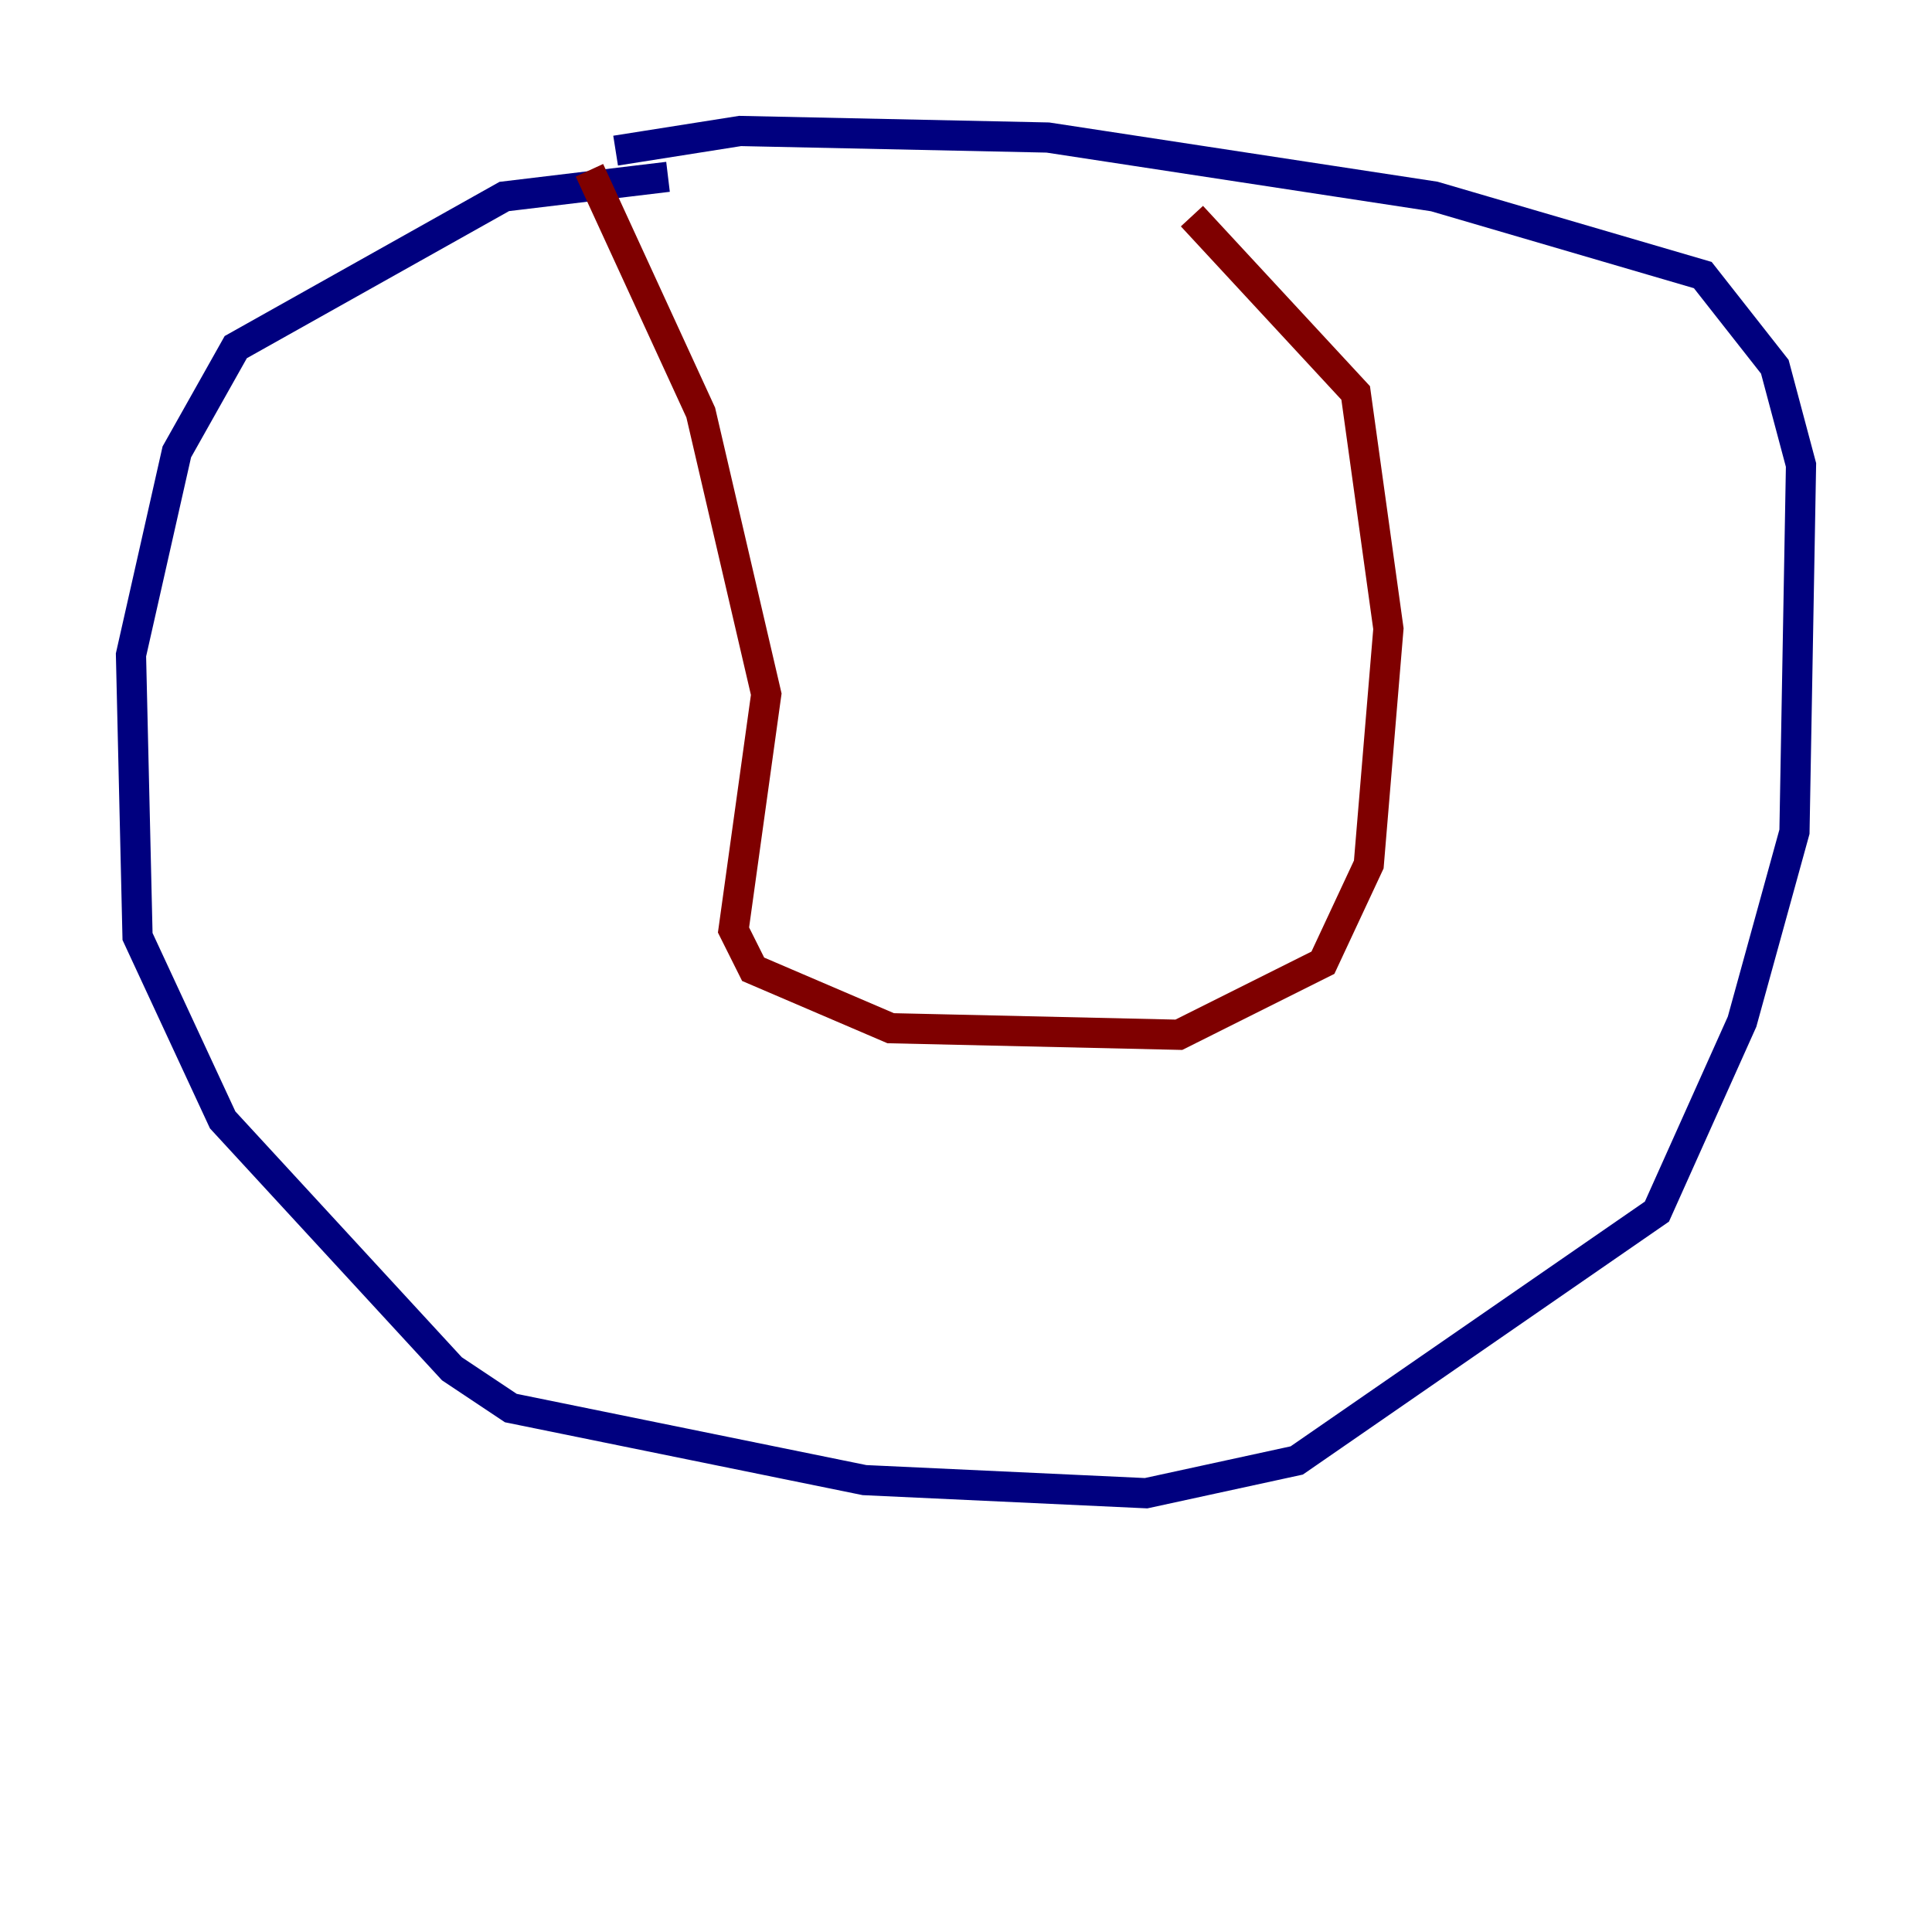 <?xml version="1.0" encoding="utf-8" ?>
<svg baseProfile="tiny" height="128" version="1.2" viewBox="0,0,128,128" width="128" xmlns="http://www.w3.org/2000/svg" xmlns:ev="http://www.w3.org/2001/xml-events" xmlns:xlink="http://www.w3.org/1999/xlink"><defs /><polyline fill="none" points="44.258,11.715 33.41,13.017 15.62,22.997 11.715,29.939 8.678,43.39 9.112,62.047 14.752,74.197 29.939,90.685 33.844,93.288 57.275,98.061 75.932,98.929 85.912,96.759 109.776,80.271 115.417,67.688 118.888,55.105 119.322,30.807 117.586,24.298 112.814,18.224 95.024,13.017 69.424,9.112 49.031,8.678 40.786,9.98" stroke="#00007f" stroke-width="2" /><polyline fill="none" points="39.051,11.281 46.427,27.336 50.766,45.993 48.597,61.614 49.898,64.217 59.01,68.122 78.102,68.556 87.647,63.783 90.685,57.275 91.986,41.654 89.817,26.034 78.969,14.319" stroke="#7f0000" stroke-width="2" /></svg>